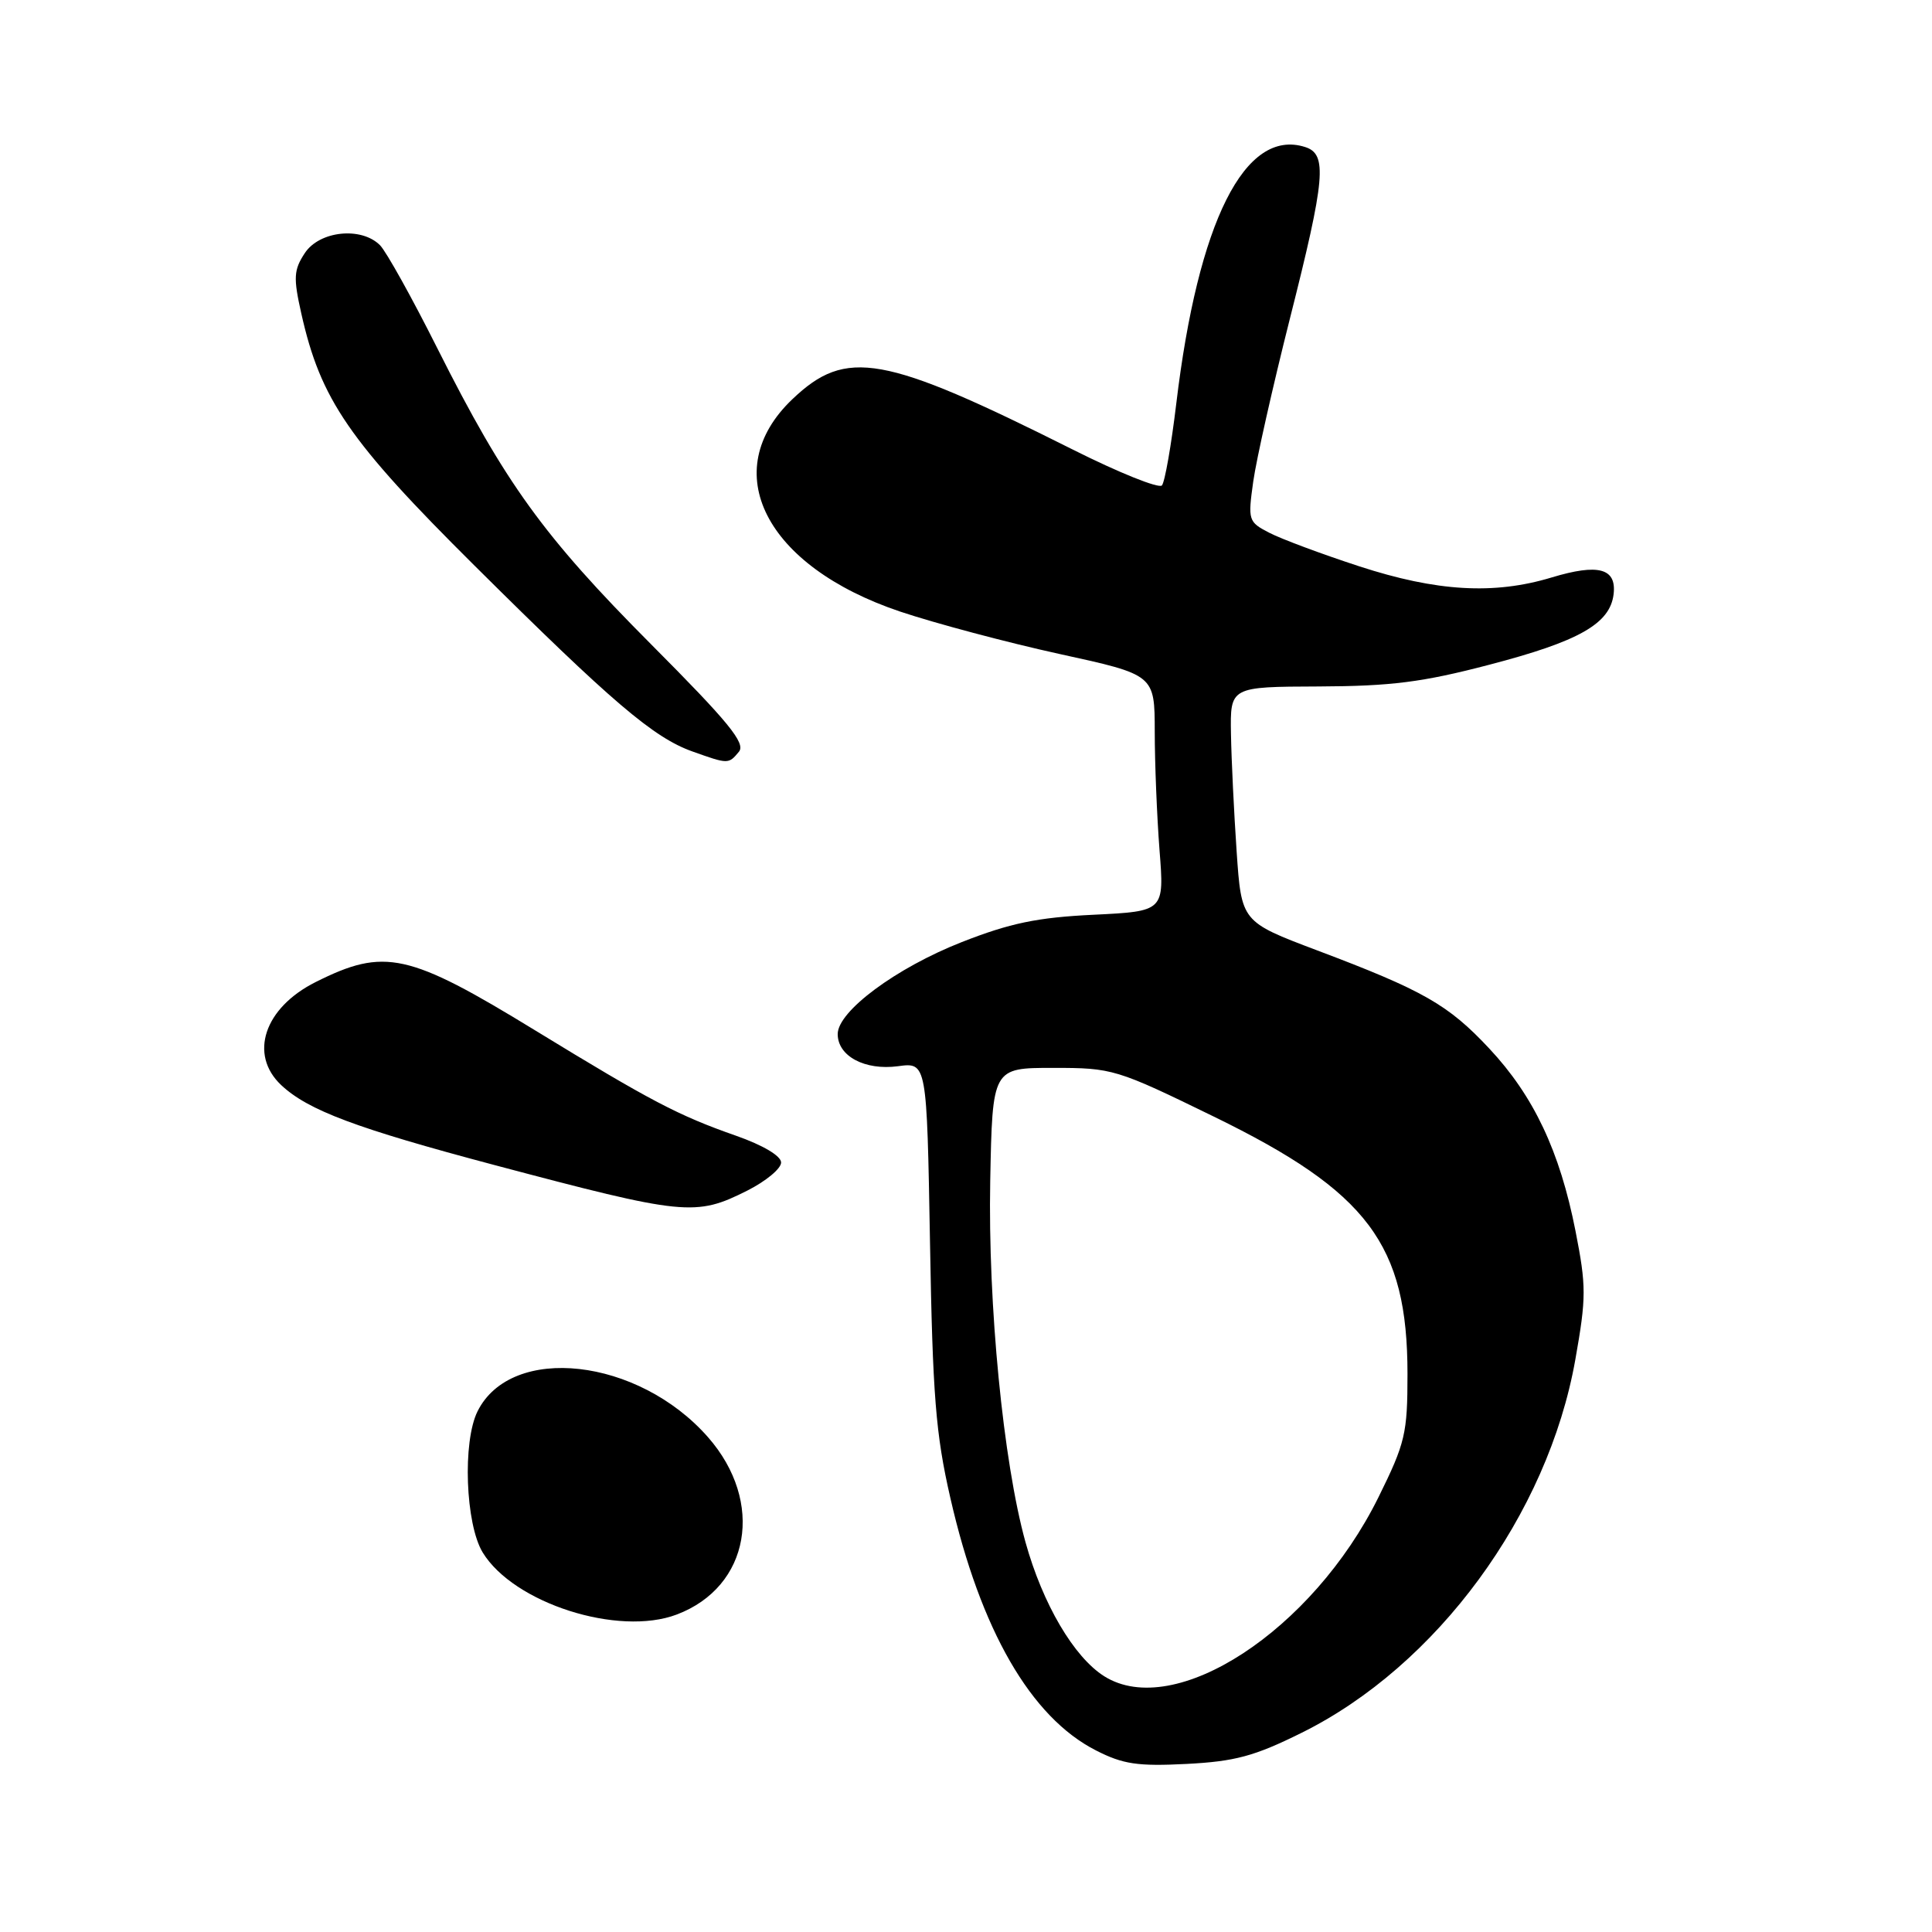 <?xml version="1.0" encoding="UTF-8" standalone="no"?>
<!DOCTYPE svg PUBLIC "-//W3C//DTD SVG 1.1//EN" "http://www.w3.org/Graphics/SVG/1.1/DTD/svg11.dtd" >
<svg xmlns="http://www.w3.org/2000/svg" xmlns:xlink="http://www.w3.org/1999/xlink" version="1.1" viewBox="0 0 256 256">
 <g >
 <path fill="currentColor"
d=" M 172.42 229.63 C 190.38 220.76 205.10 200.71 208.74 180.15 C 210.20 171.91 210.20 170.43 208.76 163.10 C 206.68 152.54 203.22 145.22 197.34 138.94 C 191.90 133.12 188.61 131.24 174.50 125.92 C 164.50 122.14 164.50 122.14 163.86 112.82 C 163.51 107.69 163.17 100.69 163.11 97.25 C 163.00 91.00 163.00 91.00 174.75 90.96 C 184.34 90.92 188.49 90.40 197.34 88.08 C 209.23 84.98 213.34 82.65 213.81 78.74 C 214.22 75.30 211.80 74.64 205.59 76.52 C 197.95 78.83 190.36 78.38 180.11 75.04 C 175.12 73.41 169.75 71.41 168.18 70.59 C 165.41 69.16 165.34 68.95 166.06 63.81 C 166.47 60.89 168.65 51.21 170.90 42.29 C 175.63 23.59 175.91 20.42 172.93 19.48 C 164.96 16.95 158.75 29.33 155.86 53.50 C 155.20 59.00 154.35 63.87 153.96 64.32 C 153.57 64.77 148.24 62.63 142.11 59.55 C 117.03 46.98 112.13 46.10 105.00 52.89 C 94.98 62.42 101.37 75.02 119.28 81.04 C 123.97 82.61 133.48 85.14 140.41 86.66 C 153.00 89.41 153.00 89.41 153.01 96.95 C 153.01 101.10 153.30 108.16 153.64 112.62 C 154.28 120.75 154.28 120.75 144.89 121.21 C 137.44 121.57 133.83 122.32 127.42 124.84 C 118.75 128.25 111.00 133.99 111.00 137.02 C 111.00 139.95 114.60 141.86 118.98 141.28 C 122.81 140.76 122.81 140.76 123.23 164.63 C 123.58 184.91 123.98 190.00 125.93 198.50 C 129.92 215.98 136.59 227.55 145.22 231.94 C 148.80 233.77 150.75 234.06 157.22 233.73 C 163.63 233.40 166.21 232.71 172.42 229.63 Z  M 89.68 213.93 C 99.38 210.26 101.35 199.02 93.81 190.43 C 84.57 179.91 67.77 178.02 63.28 187.00 C 61.27 191.03 61.67 201.94 63.96 205.71 C 68.07 212.44 81.93 216.87 89.68 213.93 Z  M 99.04 157.75 C 101.49 156.51 103.50 154.85 103.50 154.04 C 103.50 153.17 101.12 151.75 97.50 150.48 C 89.88 147.81 86.27 145.92 70.96 136.56 C 54.10 126.24 50.96 125.55 41.82 130.13 C 35.01 133.54 32.95 139.72 37.26 143.78 C 40.82 147.12 47.20 149.51 65.50 154.37 C 90.74 161.07 92.17 161.21 99.04 157.75 Z  M 97.91 99.61 C 98.84 98.49 96.56 95.70 86.26 85.36 C 71.99 71.02 66.94 64.03 57.97 46.19 C 54.60 39.47 51.17 33.31 50.35 32.49 C 47.86 30.00 42.31 30.59 40.38 33.55 C 38.92 35.77 38.86 36.80 39.92 41.52 C 42.48 52.96 46.22 58.41 62.93 75.00 C 81.11 93.06 86.59 97.73 91.74 99.57 C 96.51 101.27 96.53 101.27 97.91 99.61 Z  M 146.33 222.12 C 142.30 219.59 138.16 212.54 135.88 204.34 C 132.93 193.67 130.90 172.91 131.21 156.50 C 131.50 141.50 131.50 141.50 139.55 141.50 C 147.42 141.50 147.90 141.64 160.87 147.97 C 181.25 157.91 186.50 164.89 186.50 182.05 C 186.50 189.96 186.21 191.19 182.65 198.40 C 173.92 216.05 155.67 227.97 146.33 222.12 Z "/>
</g>
</svg>